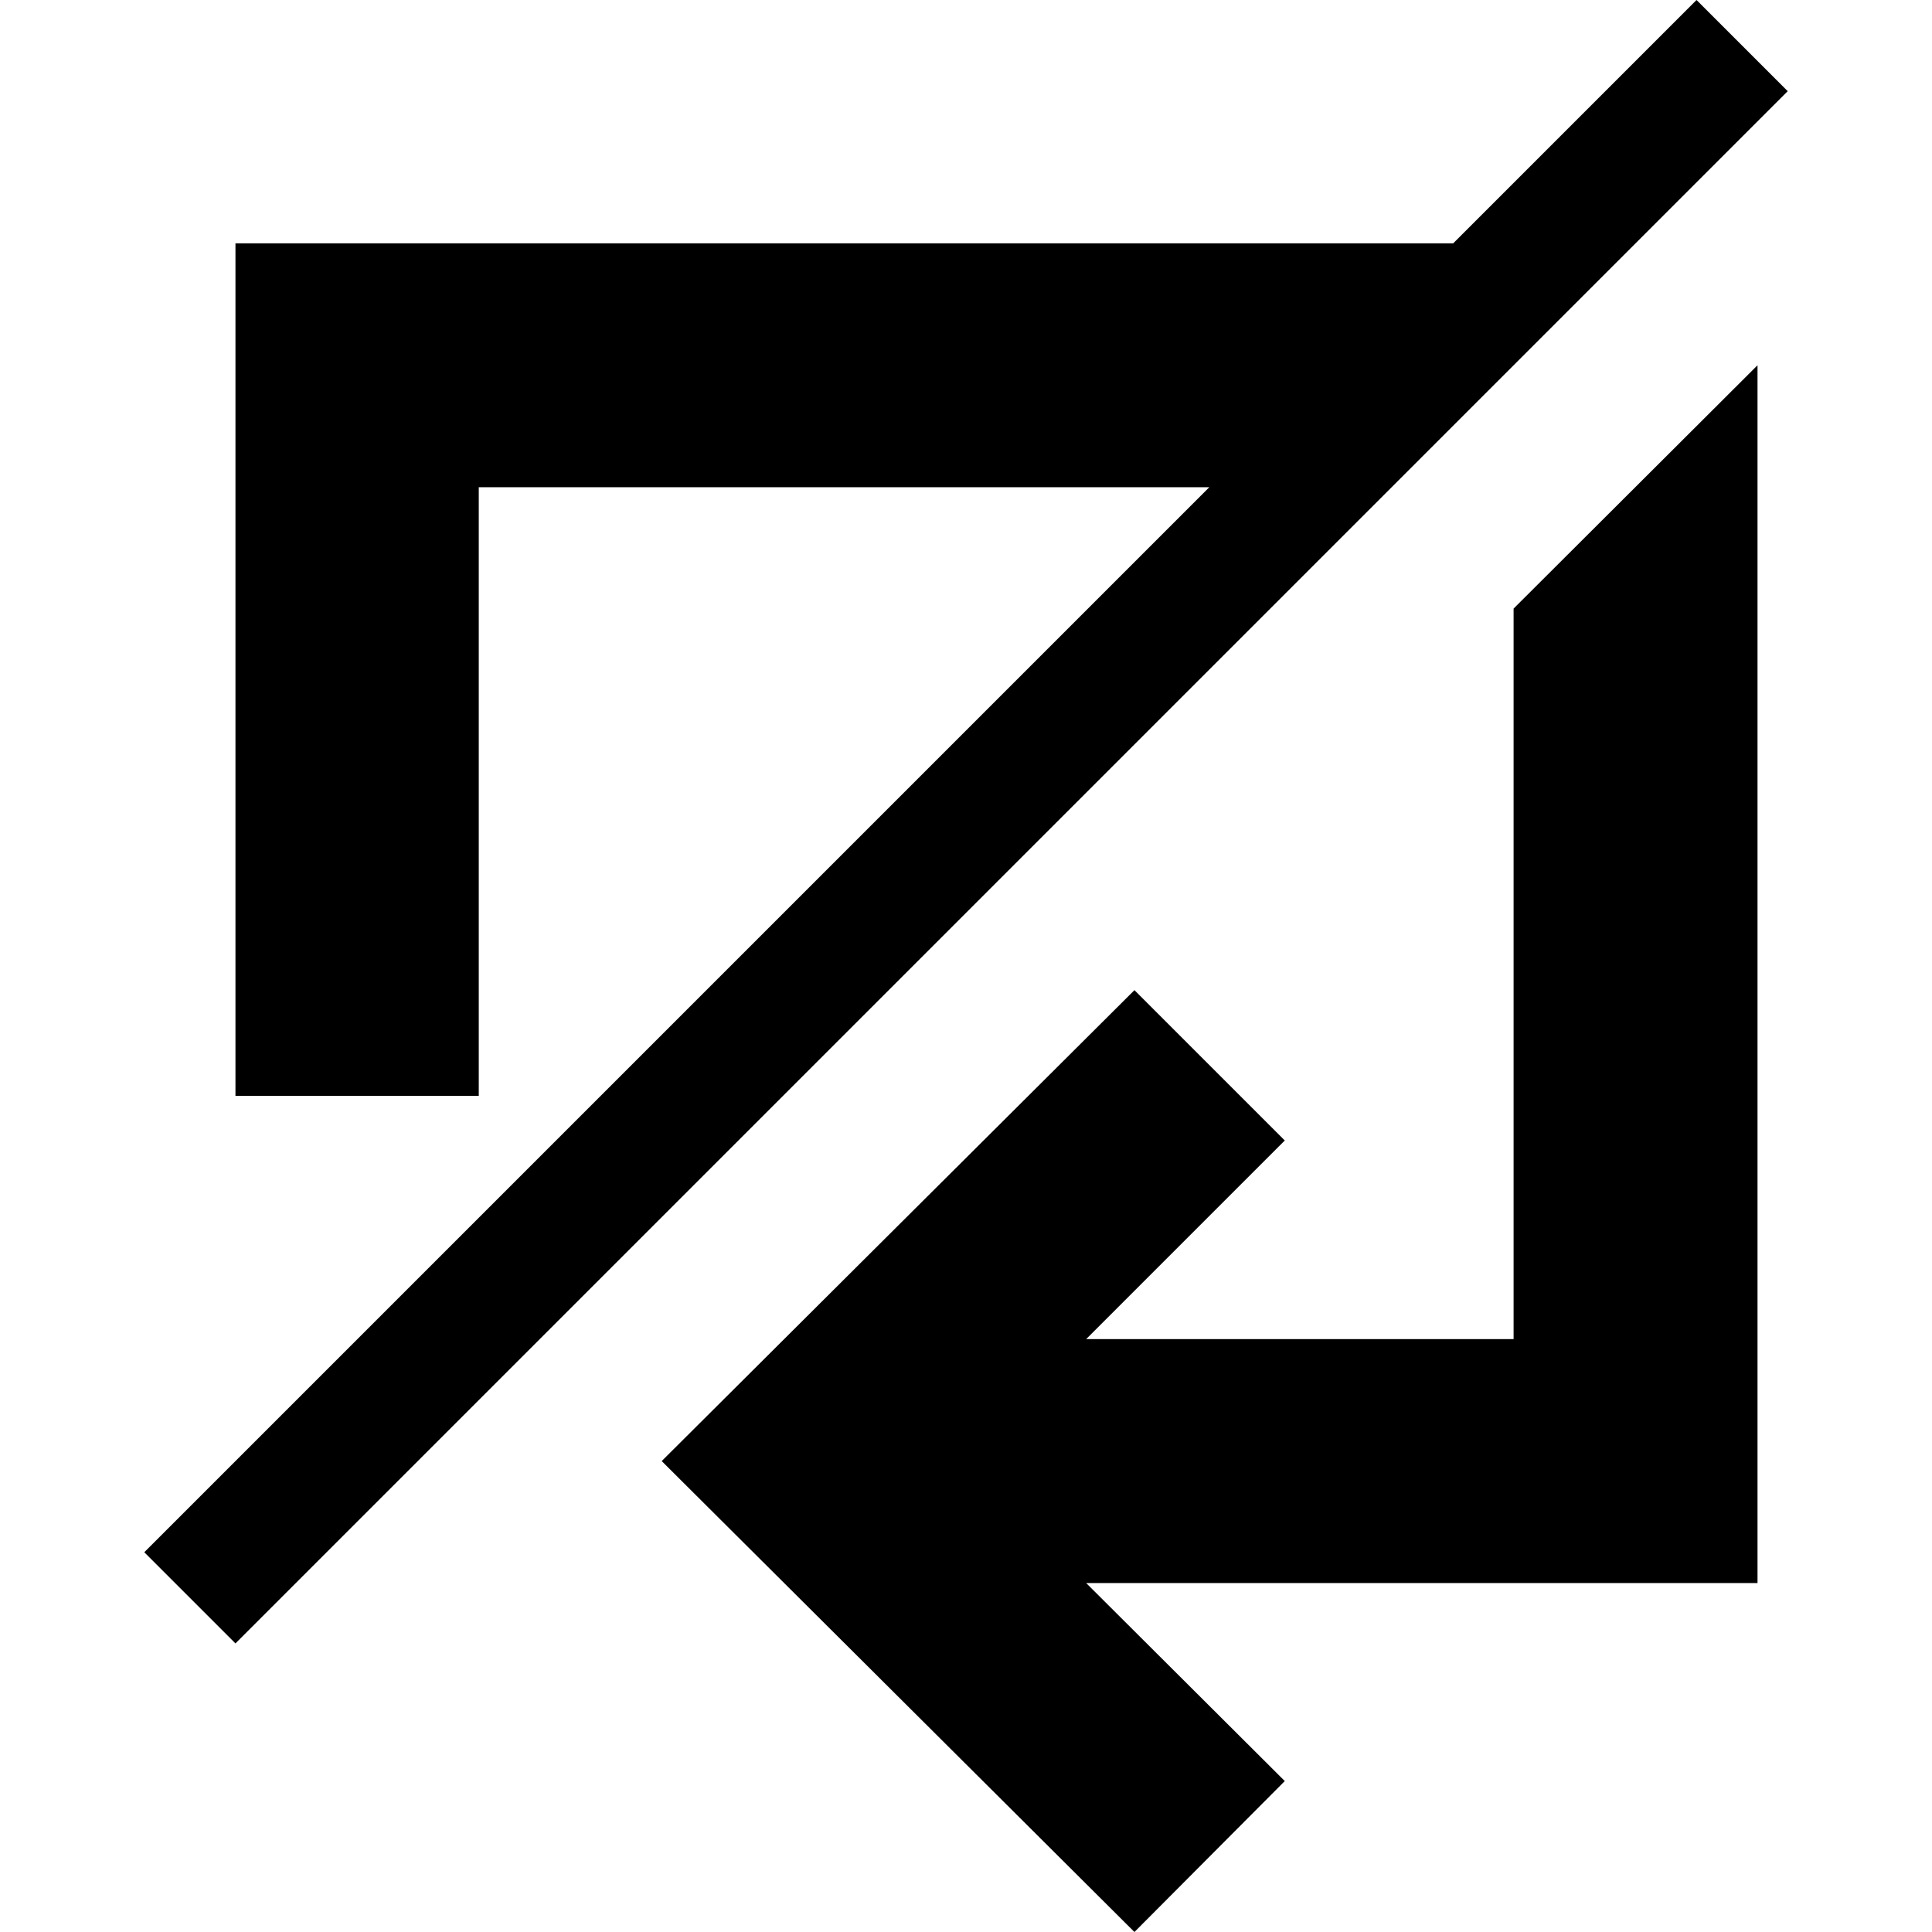 <?xml version="1.0" encoding="utf-8"?>
<!-- Generator: Adobe Illustrator 18.0.0, SVG Export Plug-In . SVG Version: 6.00 Build 0)  -->
<!DOCTYPE svg PUBLIC "-//W3C//DTD SVG 1.1//EN" "http://www.w3.org/Graphics/SVG/1.1/DTD/svg11.dtd">
<svg version="1.1" id="Layer_1" xmlns="http://www.w3.org/2000/svg" xmlns:xlink="http://www.w3.org/1999/xlink" x="0px" y="0px"
	 width="32px" height="32px" viewBox="0 0 32 32" style="enable-background:new 0 0 32 32;" xml:space="preserve">
<g>
	<polygon points="28.1,0 24.07,4.03 3.9,4.03 3.9,18.15 7.93,18.15 7.93,8.07 20.03,8.07 2.39,25.71 3.9,27.22 29.61,1.51 	"/>
	<polygon points="25.07,22.18 17.99,22.18 21.28,18.89 18.79,16.4 10.96,24.2 18.79,32 21.28,29.5 17.99,26.22 29.11,26.22 
		29.11,6.05 25.07,10.08 	"/>
</g>
<g>
</g>
<g>
</g>
<g>
</g>
<g>
</g>
<g>
</g>
<g>
</g>
</svg>
